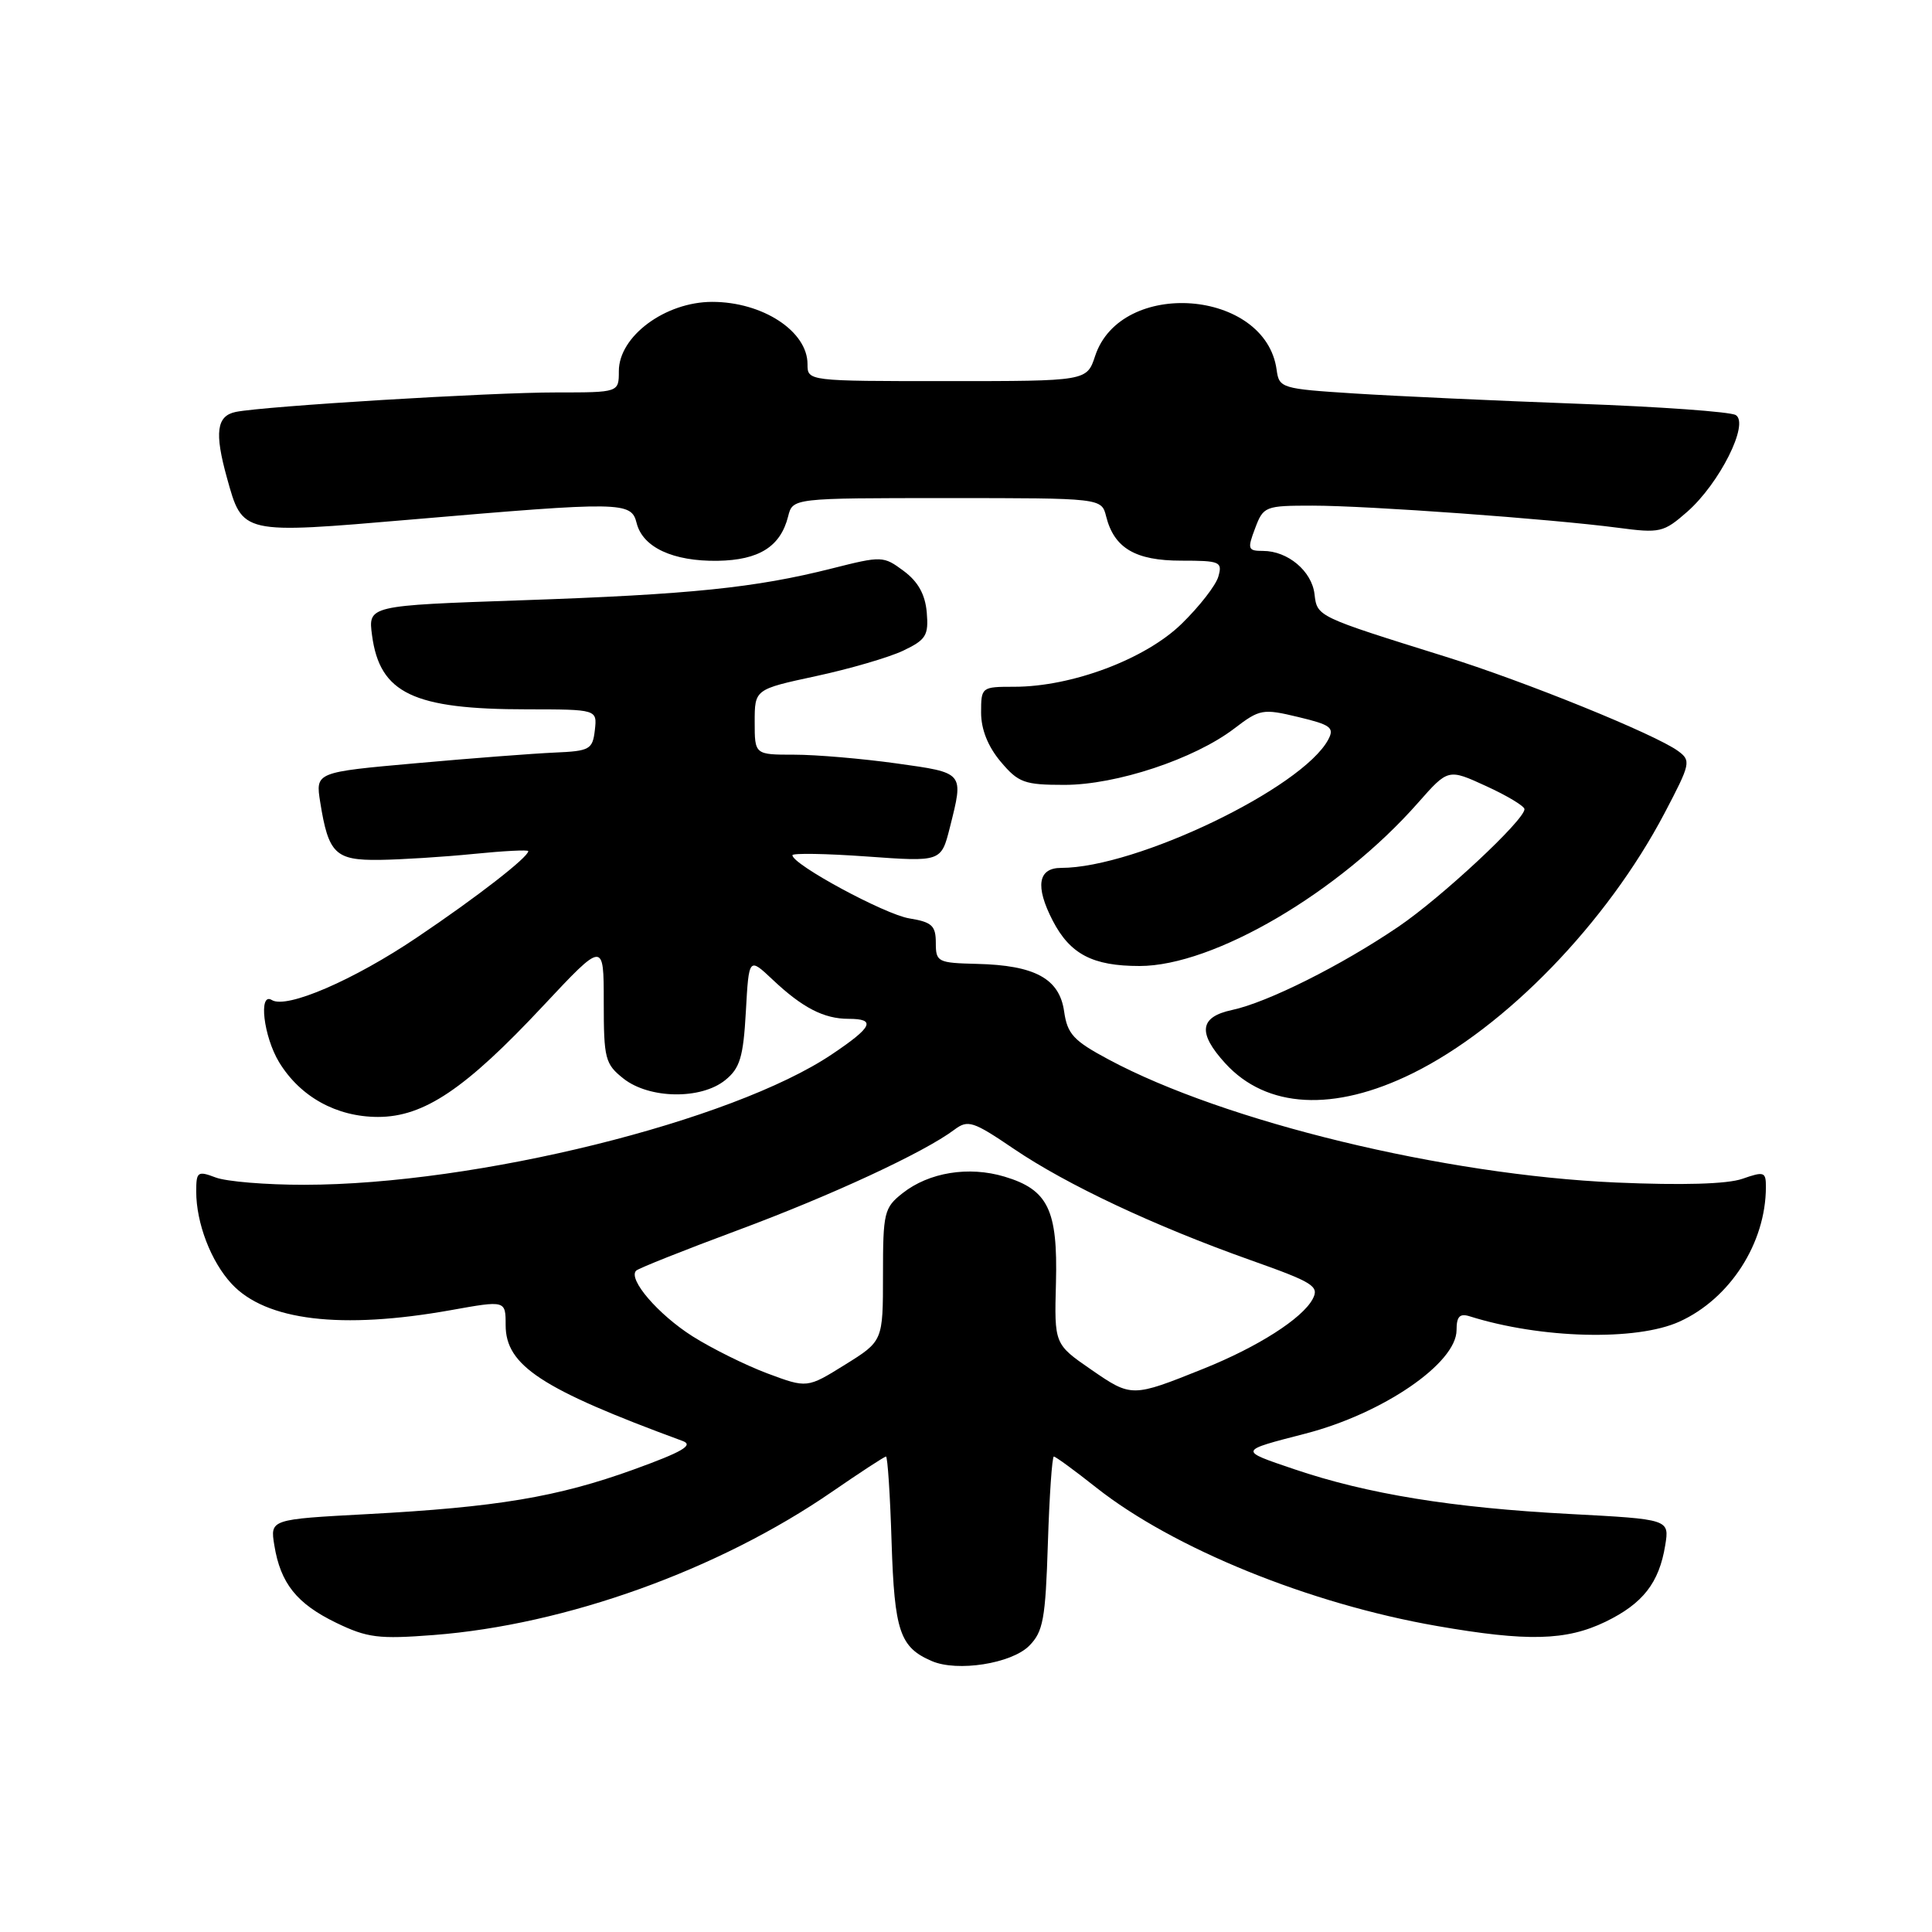 <?xml version="1.0" encoding="UTF-8" standalone="no"?>
<!DOCTYPE svg PUBLIC "-//W3C//DTD SVG 1.1//EN" "http://www.w3.org/Graphics/SVG/1.1/DTD/svg11.dtd" >
<svg xmlns="http://www.w3.org/2000/svg" xmlns:xlink="http://www.w3.org/1999/xlink" version="1.1" viewBox="0 0 256 256">
 <g >
 <path fill="currentColor"
d=" M 136.36 218.09 C 138.23 216.21 138.53 214.58 138.85 204.48 C 139.05 198.17 139.41 193.00 139.64 193.00 C 139.87 193.00 142.39 194.84 145.23 197.09 C 155.45 205.17 173.50 212.51 190.39 215.45 C 202.37 217.54 207.52 217.41 212.74 214.89 C 217.70 212.48 219.84 209.74 220.65 204.76 C 221.21 201.31 221.21 201.31 207.99 200.61 C 192.42 199.79 181.16 197.96 171.50 194.68 C 164.08 192.16 164.05 192.27 172.98 189.96 C 183.26 187.30 193.00 180.62 193.00 176.25 C 193.00 174.44 193.42 174.00 194.75 174.42 C 204.19 177.39 216.85 177.71 222.54 175.12 C 229.24 172.08 233.98 164.71 233.99 157.30 C 234.00 155.27 233.76 155.19 230.87 156.20 C 228.85 156.90 222.93 157.07 214.12 156.69 C 191.39 155.69 162.27 148.63 146.90 140.39 C 142.24 137.90 141.43 137.02 141.00 134.01 C 140.38 129.67 137.13 127.90 129.45 127.72 C 124.25 127.59 124.00 127.47 124.00 124.93 C 124.00 122.65 123.48 122.18 120.48 121.69 C 117.23 121.16 105.00 114.55 105.00 113.32 C 105.00 113.03 109.44 113.10 114.86 113.49 C 124.71 114.20 124.71 114.20 125.86 109.65 C 127.71 102.28 127.83 102.42 118.75 101.15 C 114.21 100.52 108.14 100.00 105.25 100.00 C 100.00 100.00 100.00 100.00 100.00 95.67 C 100.00 91.34 100.00 91.34 108.12 89.59 C 112.59 88.63 117.79 87.11 119.67 86.22 C 122.71 84.77 123.06 84.20 122.80 81.14 C 122.59 78.76 121.65 77.07 119.75 75.66 C 117.06 73.66 116.86 73.65 110.25 75.32 C 100.08 77.89 91.52 78.77 69.13 79.54 C 48.77 80.24 48.77 80.24 49.30 84.20 C 50.33 91.87 54.75 93.99 69.82 93.99 C 79.13 94.00 79.13 94.00 78.82 96.75 C 78.52 99.31 78.15 99.52 73.50 99.72 C 70.75 99.84 62.49 100.47 55.15 101.13 C 41.80 102.32 41.80 102.32 42.43 106.29 C 43.52 113.13 44.43 114.01 50.29 113.94 C 53.15 113.90 58.76 113.55 62.75 113.15 C 66.74 112.75 70.00 112.58 70.00 112.78 C 70.00 113.58 63.20 118.87 55.29 124.19 C 46.88 129.87 37.97 133.72 36.02 132.51 C 34.22 131.40 34.92 137.35 36.99 140.76 C 39.79 145.34 44.58 147.99 50.08 148.00 C 56.17 148.00 61.66 144.31 71.99 133.26 C 80.00 124.71 80.00 124.71 80.00 132.78 C 80.00 140.31 80.18 140.99 82.63 142.93 C 86.06 145.62 92.89 145.72 96.10 143.12 C 98.05 141.54 98.49 140.09 98.83 134.04 C 99.23 126.84 99.23 126.84 102.37 129.80 C 106.31 133.52 109.16 135.00 112.43 135.00 C 116.13 135.00 115.63 136.08 110.25 139.69 C 97.04 148.58 63.08 156.98 40.32 156.99 C 35.26 157.00 29.98 156.56 28.57 156.02 C 26.19 155.12 26.00 155.26 26.00 157.88 C 26.00 162.06 27.95 167.16 30.69 170.11 C 35.22 175.00 45.20 176.20 59.75 173.60 C 67.00 172.30 67.00 172.30 67.00 175.58 C 67.00 180.95 71.73 184.05 90.46 190.94 C 91.95 191.49 90.43 192.38 83.96 194.72 C 73.86 198.37 65.84 199.71 48.64 200.63 C 35.79 201.32 35.79 201.32 36.35 204.76 C 37.17 209.80 39.31 212.49 44.55 215.03 C 48.67 217.02 50.17 217.21 57.45 216.65 C 74.99 215.30 95.21 208.03 110.26 197.66 C 113.98 195.10 117.19 193.00 117.40 193.00 C 117.61 193.00 117.95 198.11 118.14 204.35 C 118.52 216.16 119.23 218.28 123.47 220.10 C 126.84 221.56 134.00 220.44 136.36 218.09 Z  M 187.18 142.22 C 199.52 136.13 212.93 122.27 220.57 107.73 C 224.01 101.18 224.10 100.79 222.35 99.51 C 219.31 97.29 202.04 90.28 191.44 86.98 C 174.47 81.68 174.53 81.71 174.18 78.73 C 173.83 75.68 170.64 73.00 167.36 73.00 C 165.35 73.00 165.26 72.76 166.31 70.00 C 167.40 67.09 167.64 67.00 173.91 67.00 C 181.23 67.00 205.49 68.76 214.38 69.93 C 219.97 70.67 220.43 70.56 223.57 67.81 C 227.84 64.06 231.82 56.13 230.00 55.00 C 229.29 54.56 219.89 53.89 209.11 53.50 C 198.32 53.10 185.00 52.49 179.50 52.14 C 169.79 51.52 169.49 51.43 169.16 49.00 C 167.70 38.31 148.51 36.85 145.11 47.17 C 144.01 50.50 144.01 50.50 125.50 50.50 C 107.00 50.50 107.00 50.50 107.00 48.25 C 107.00 43.89 101.05 40.00 94.37 40.00 C 88.15 40.00 82.00 44.56 82.00 49.17 C 82.00 52.00 82.00 52.00 73.75 52.00 C 64.98 51.99 35.03 53.82 31.25 54.58 C 28.70 55.10 28.40 57.30 30.07 63.31 C 32.16 70.83 31.90 70.77 54.52 68.84 C 82.50 66.44 83.65 66.46 84.36 69.32 C 85.17 72.53 89.17 74.39 95.08 74.31 C 100.58 74.22 103.42 72.43 104.43 68.43 C 105.04 66.00 105.04 66.00 125.50 66.00 C 145.96 66.00 145.96 66.00 146.57 68.43 C 147.63 72.63 150.44 74.29 156.51 74.29 C 161.66 74.29 162.00 74.43 161.44 76.39 C 161.12 77.55 158.92 80.37 156.57 82.66 C 151.77 87.34 142.03 91.00 134.39 91.00 C 130.06 91.00 130.00 91.04 130.00 94.42 C 130.00 96.65 130.91 98.92 132.59 100.92 C 134.94 103.71 135.72 104.00 141.04 104.00 C 147.92 104.00 158.24 100.58 163.54 96.54 C 166.93 93.95 167.32 93.88 172.03 95.01 C 176.34 96.04 176.84 96.42 176.00 98.00 C 172.56 104.43 150.55 115.00 140.61 115.00 C 137.53 115.00 137.14 117.44 139.49 121.99 C 141.80 126.44 144.78 128.00 151.00 128.00 C 160.81 128.00 177.45 118.25 187.91 106.36 C 191.89 101.85 191.89 101.85 196.94 104.17 C 199.72 105.44 202.00 106.82 202.00 107.22 C 202.00 108.67 190.99 118.93 185.30 122.79 C 177.72 127.94 167.94 132.83 163.25 133.83 C 158.94 134.75 158.67 136.85 162.34 140.88 C 167.81 146.89 176.75 147.37 187.18 142.22 Z  M 144.60 181.49 C 139.70 178.11 139.70 178.11 139.92 169.98 C 140.17 160.31 138.88 157.64 133.10 155.91 C 128.36 154.49 123.10 155.34 119.60 158.10 C 117.15 160.03 117.00 160.66 117.00 168.92 C 117.00 177.70 117.00 177.70 111.97 180.83 C 106.95 183.95 106.95 183.95 101.67 181.98 C 98.77 180.89 94.32 178.68 91.77 177.07 C 87.21 174.18 83.18 169.49 84.29 168.37 C 84.60 168.06 90.63 165.66 97.68 163.04 C 110.13 158.42 122.46 152.70 126.46 149.69 C 128.26 148.34 128.93 148.56 134.34 152.23 C 141.34 156.98 152.96 162.45 165.72 166.98 C 174.04 169.93 174.84 170.43 173.93 172.14 C 172.54 174.72 166.69 178.46 159.50 181.35 C 149.99 185.17 149.94 185.17 144.60 181.49 Z "/>
</g>
</svg>